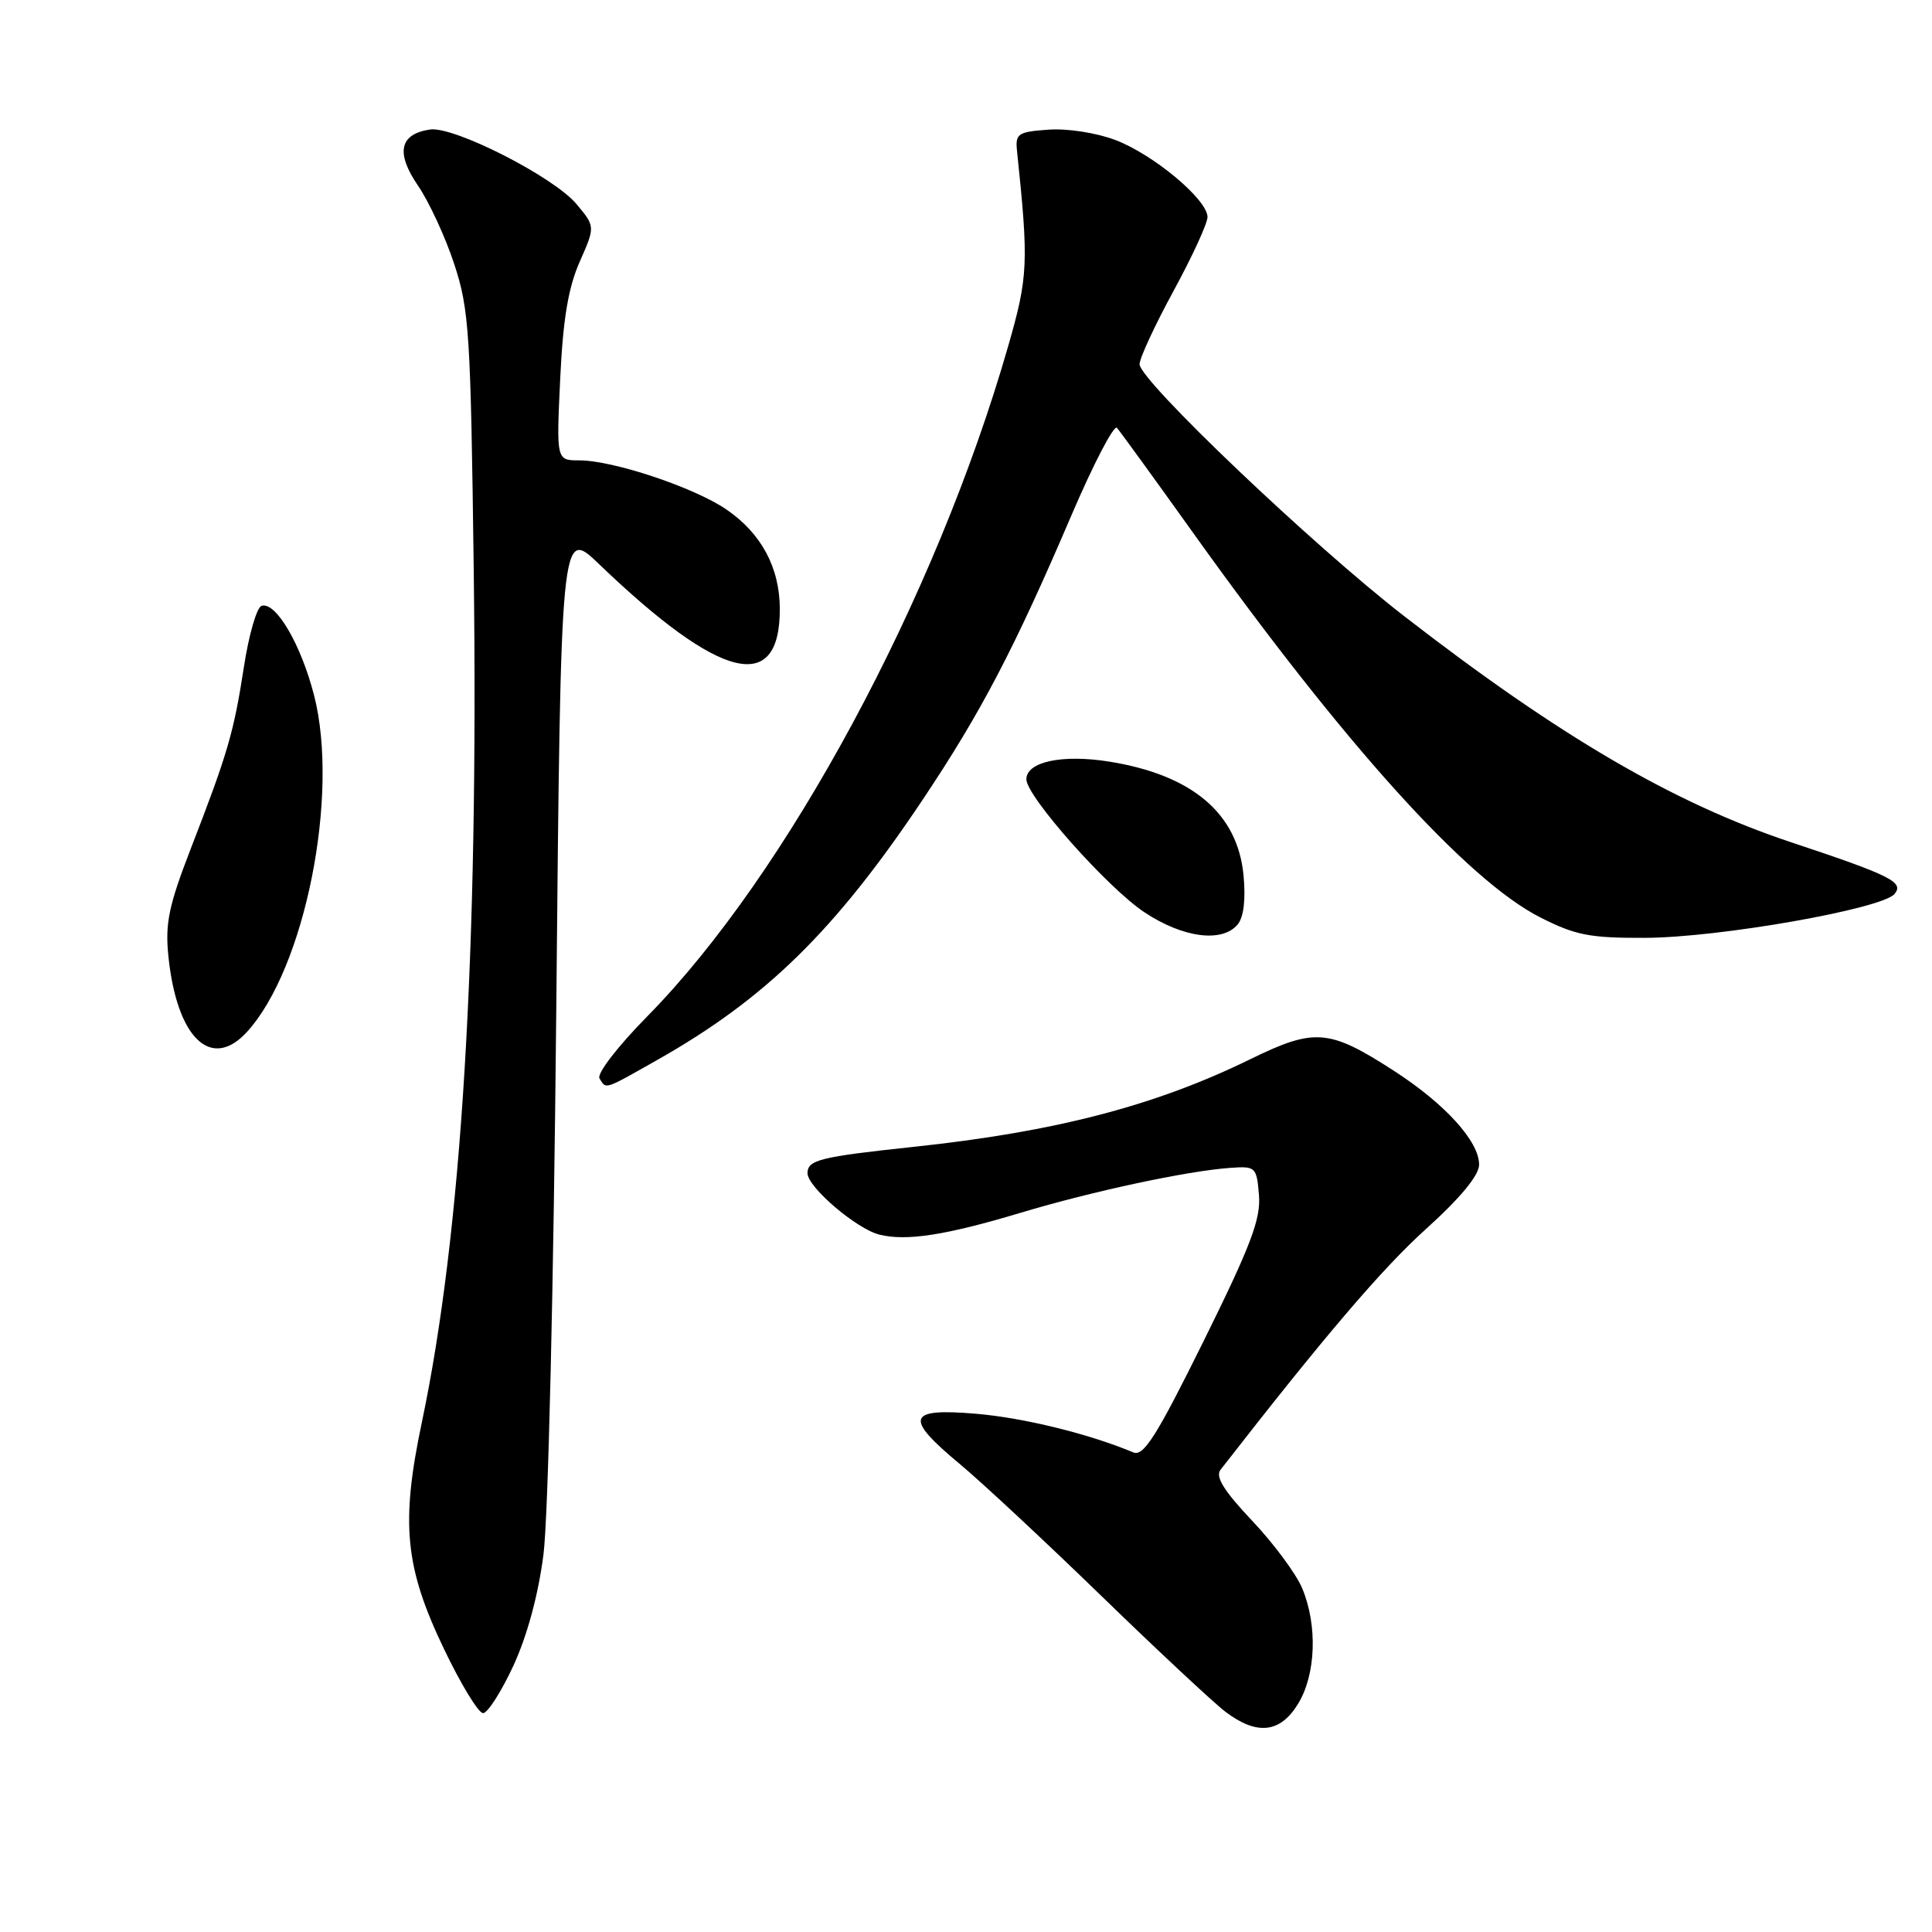 <?xml version="1.0" encoding="UTF-8" standalone="no"?>
<!DOCTYPE svg PUBLIC "-//W3C//DTD SVG 1.1//EN" "http://www.w3.org/Graphics/SVG/1.1/DTD/svg11.dtd" >
<svg xmlns="http://www.w3.org/2000/svg" xmlns:xlink="http://www.w3.org/1999/xlink" version="1.1" viewBox="0 0 256 256">
 <g >
 <path fill="currentColor"
d=" M 172.01 225.75 C 174.37 221.88 174.60 215.37 172.55 210.46 C 171.75 208.54 168.76 204.51 165.91 201.50 C 162.18 197.55 161.01 195.67 161.72 194.76 C 175.40 177.17 183.07 168.17 188.86 162.93 C 193.51 158.74 195.98 155.74 195.99 154.33 C 196.00 151.25 191.50 146.28 184.72 141.90 C 176.11 136.33 174.20 136.18 165.69 140.34 C 153.08 146.52 139.84 149.97 121.00 151.97 C 108.62 153.29 107.00 153.70 107.00 155.46 C 107.00 157.29 113.48 162.83 116.51 163.59 C 120.08 164.49 125.31 163.68 135.27 160.69 C 144.69 157.86 157.32 155.15 163.00 154.75 C 166.39 154.51 166.51 154.62 166.82 158.36 C 167.08 161.52 165.74 165.05 159.49 177.69 C 153.23 190.34 151.53 193.02 150.17 192.45 C 144.33 190.00 135.63 187.86 129.32 187.33 C 120.16 186.55 119.76 187.83 127.25 194.05 C 130.14 196.46 138.57 204.32 146.00 211.53 C 153.43 218.74 160.80 225.62 162.38 226.82 C 166.57 229.99 169.64 229.64 172.01 225.75 Z  M 68.01 220.75 C 69.84 216.80 71.32 211.37 72.01 206.00 C 72.64 201.11 73.36 170.38 73.71 133.69 C 74.31 69.87 74.31 69.87 79.40 74.77 C 95.44 90.16 103.34 92.12 103.33 80.70 C 103.32 75.22 100.88 70.67 96.24 67.50 C 91.96 64.58 81.24 61.00 76.75 61.00 C 73.72 61.00 73.72 61.00 74.23 50.19 C 74.60 42.29 75.30 38.11 76.81 34.69 C 78.88 30.01 78.88 30.01 76.37 27.02 C 73.31 23.40 60.14 16.70 56.98 17.16 C 52.94 17.76 52.41 20.24 55.38 24.59 C 56.85 26.74 59.02 31.42 60.19 35.00 C 62.17 41.00 62.37 44.13 62.77 75.43 C 63.42 126.59 61.19 163.32 55.89 188.50 C 53.07 201.90 53.64 207.69 58.87 218.58 C 61.09 223.21 63.40 227.00 64.01 227.00 C 64.61 227.00 66.41 224.19 68.01 220.75 Z  M 87.09 140.45 C 101.44 132.34 110.63 123.34 122.17 106.10 C 129.99 94.41 134.36 86.07 142.01 68.19 C 144.91 61.42 147.61 56.25 148.00 56.69 C 148.40 57.14 152.91 63.35 158.02 70.50 C 178.06 98.55 194.35 116.60 204.07 121.55 C 208.76 123.93 210.65 124.30 218.00 124.27 C 227.84 124.23 249.40 120.43 251.04 118.45 C 252.33 116.89 250.54 116.00 237.32 111.60 C 221.78 106.43 206.60 97.56 186.03 81.62 C 173.93 72.24 151.00 50.41 151.00 48.26 C 151.00 47.46 153.03 43.09 155.50 38.55 C 157.97 34.01 160.00 29.61 160.00 28.76 C 160.00 26.46 152.90 20.51 147.84 18.57 C 145.29 17.60 141.46 17.00 138.93 17.18 C 134.87 17.47 134.52 17.71 134.76 20.00 C 136.32 34.91 136.24 36.65 133.57 45.93 C 123.97 79.32 104.29 115.85 85.79 134.65 C 81.83 138.67 79.05 142.28 79.44 142.90 C 80.34 144.36 79.95 144.49 87.09 140.45 Z  M 32.71 136.75 C 40.41 128.35 45.00 105.34 41.62 92.15 C 39.88 85.36 36.53 79.66 34.65 80.28 C 34.02 80.49 32.97 84.13 32.32 88.36 C 30.98 97.06 30.18 99.81 25.26 112.50 C 22.36 120.00 21.87 122.36 22.31 126.68 C 23.42 137.54 27.96 141.93 32.71 136.75 Z  M 164.00 122.49 C 164.80 121.53 165.08 119.17 164.77 115.95 C 163.98 107.77 157.98 102.69 147.00 100.92 C 140.77 99.92 136.00 100.93 136.00 103.26 C 136.00 105.52 146.78 117.67 151.67 120.90 C 156.77 124.28 161.96 124.95 164.00 122.49 Z "/>
</g>
</svg>